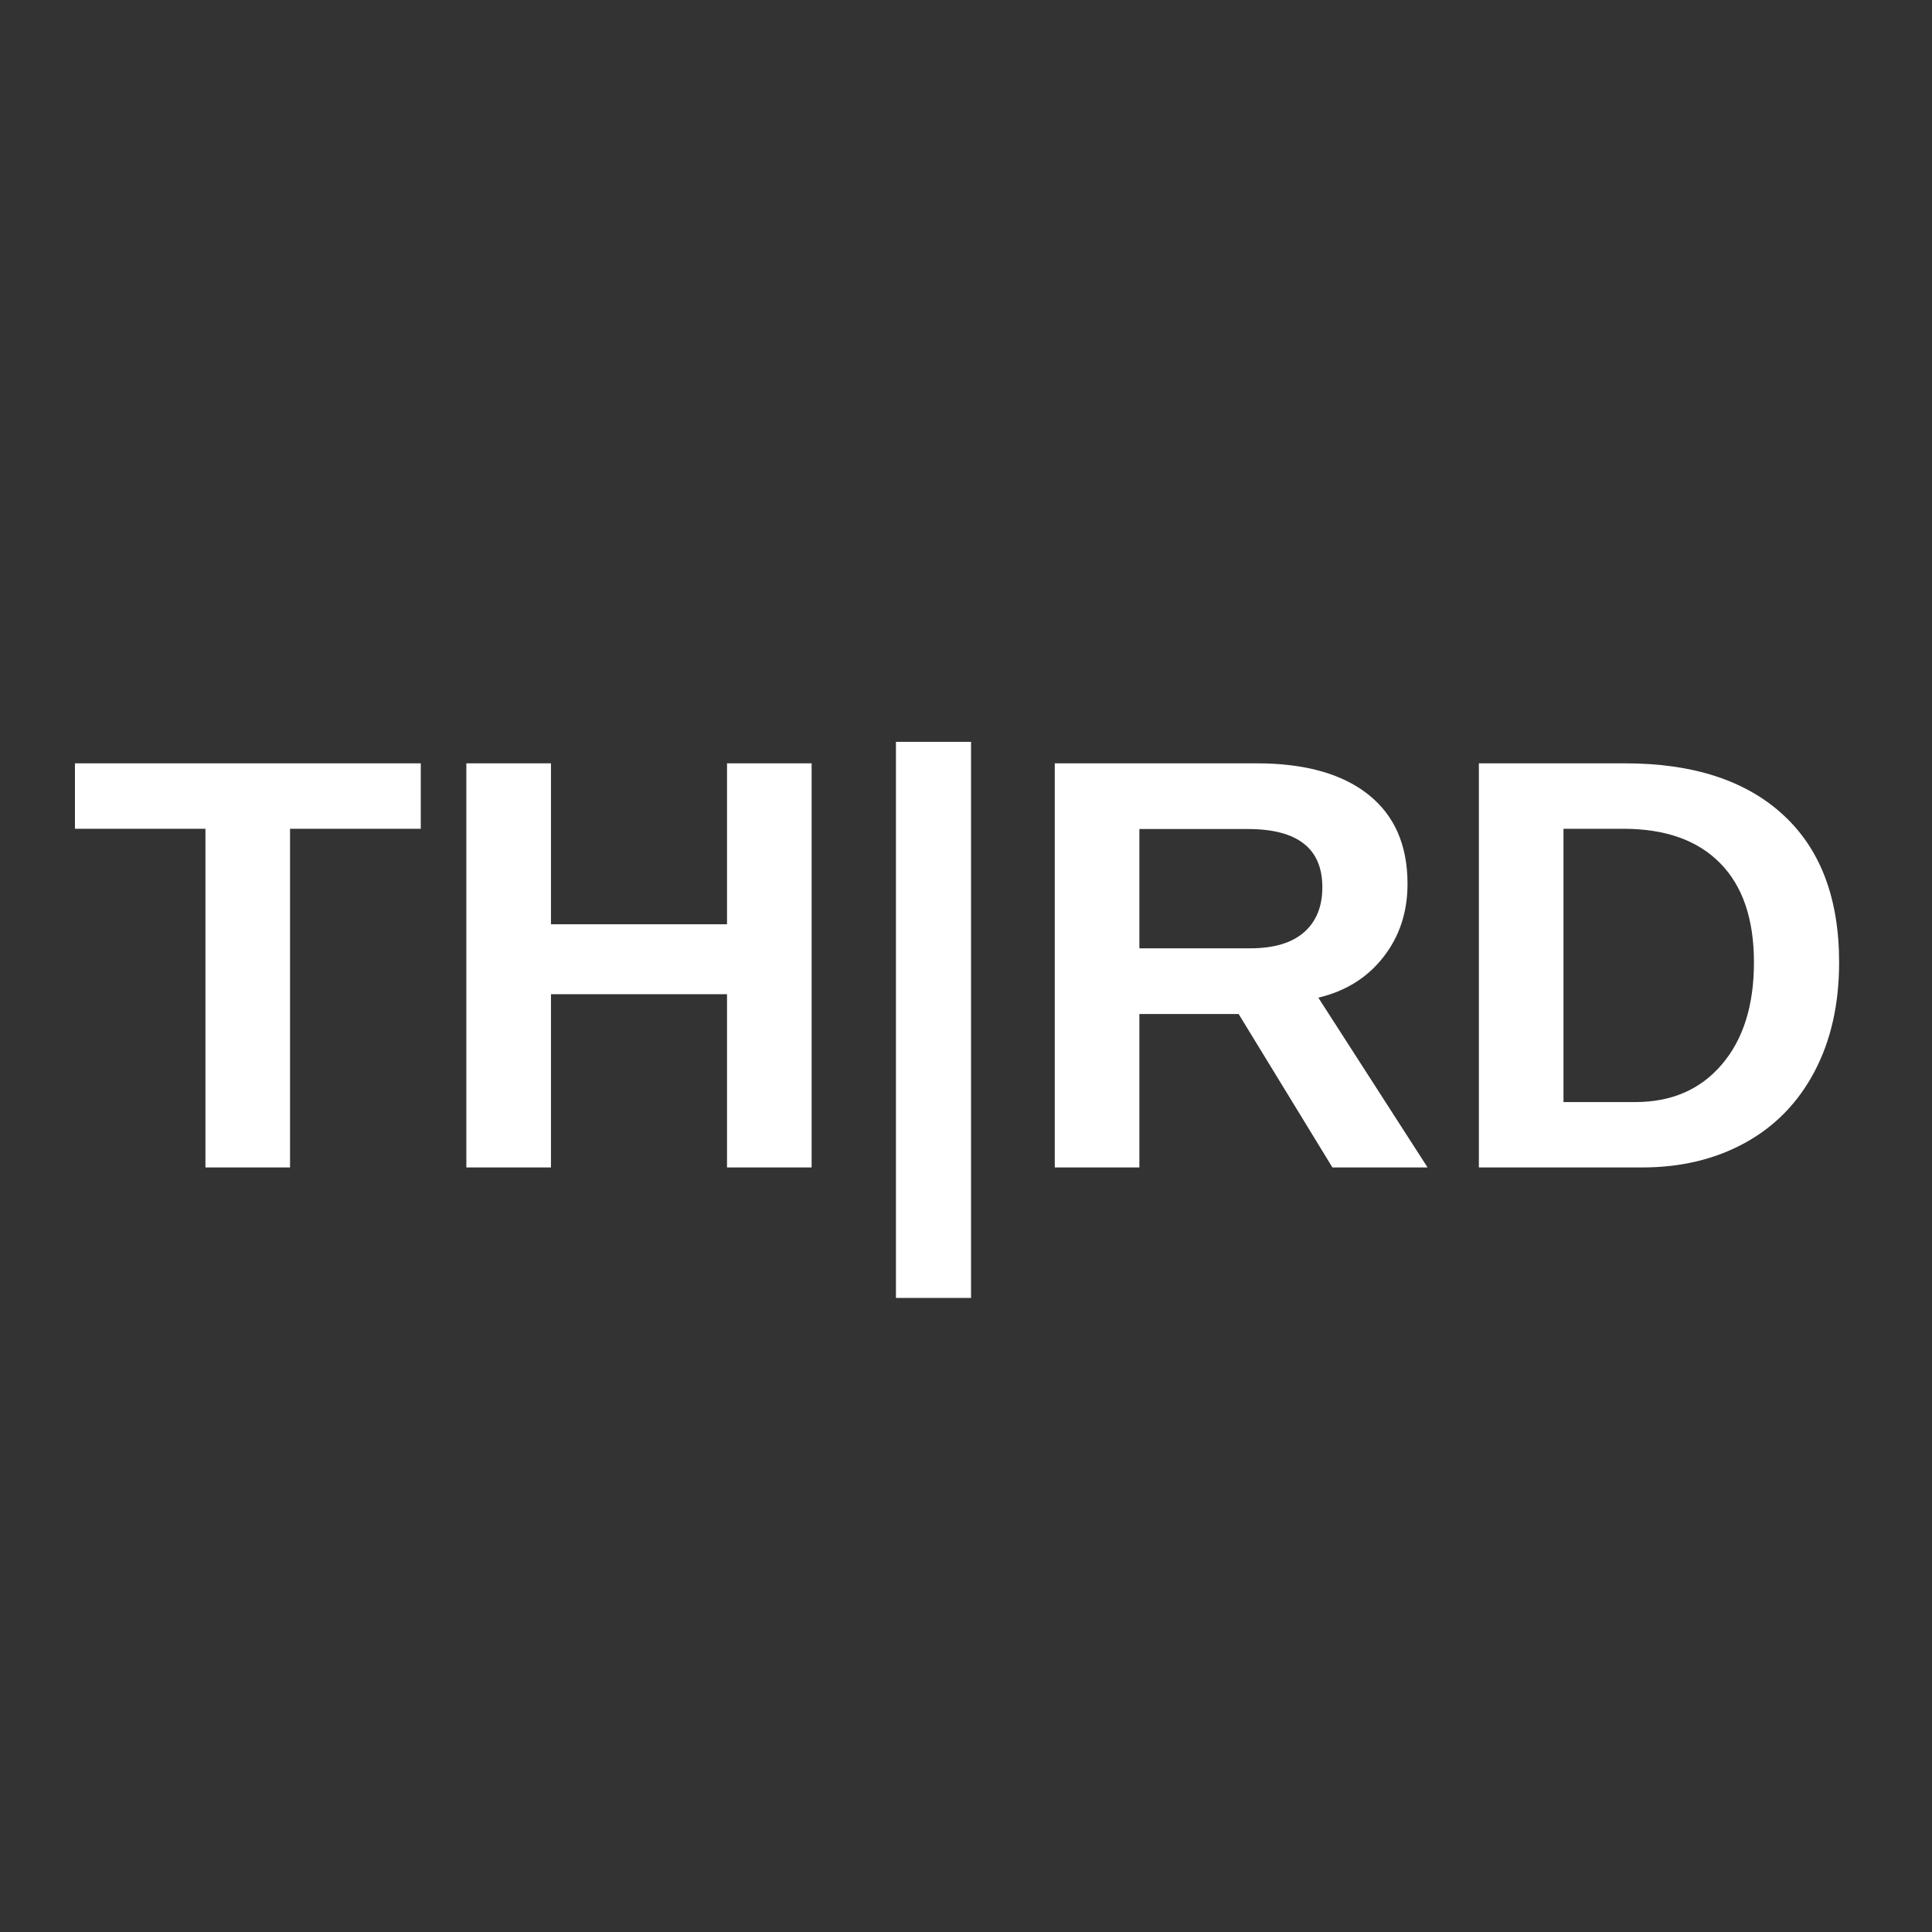 <?xml version="1.0" encoding="UTF-8"?><svg xmlns="http://www.w3.org/2000/svg" xmlns:xlink="http://www.w3.org/1999/xlink" contentScriptType="text/ecmascript" width="375" zoomAndPan="magnify" contentStyleType="text/css" viewBox="0 0 375 375" height="375" preserveAspectRatio="xMidYMid meet" version="1.0"><rect x="0" y="0" width="375" height="375" fill="#333333" stroke="none"/><defs><g><g id="glyph-0-0"/><g id="glyph-0-1"><path d="M 43.031 -65.734 L 43.031 0 L 26.609 0 L 26.609 -65.734 L 1.281 -65.734 L 1.281 -78.438 L 68.406 -78.438 L 68.406 -65.734 Z M 43.031 -65.734 "/></g><g id="glyph-0-2"><path d="M 58.219 0 L 58.219 -33.625 L 24.047 -33.625 L 24.047 0 L 7.625 0 L 7.625 -78.438 L 24.047 -78.438 L 24.047 -47.203 L 58.219 -47.203 L 58.219 -78.438 L 74.641 -78.438 L 74.641 0 Z M 58.219 0 "/></g><g id="glyph-0-3"><path d="M 8.688 25.328 L 8.688 -82.609 L 23.266 -82.609 L 23.266 25.328 Z M 8.688 25.328 "/></g><g id="glyph-0-4"><path d="M 61.516 0 L 43.312 -29.781 L 24.047 -29.781 L 24.047 0 L 7.625 0 L 7.625 -78.438 L 46.812 -78.438 C 56.164 -78.438 63.383 -76.422 68.469 -72.391 C 73.551 -68.367 76.094 -62.586 76.094 -55.047 C 76.094 -49.555 74.531 -44.816 71.406 -40.828 C 68.289 -36.836 64.082 -34.211 58.781 -32.953 L 79.984 0 Z M 59.562 -54.391 C 59.562 -61.922 54.738 -65.688 45.094 -65.688 L 24.047 -65.688 L 24.047 -42.531 L 45.531 -42.531 C 50.133 -42.531 53.625 -43.566 56 -45.641 C 58.375 -47.723 59.562 -50.641 59.562 -54.391 Z M 59.562 -54.391 "/></g><g id="glyph-0-5"><path d="M 77.547 -39.797 C 77.547 -31.711 75.957 -24.656 72.781 -18.625 C 69.602 -12.594 65.109 -7.977 59.297 -4.781 C 53.492 -1.594 46.848 0 39.359 0 L 7.625 0 L 7.625 -78.438 L 36.016 -78.438 C 49.223 -78.438 59.445 -75.102 66.688 -68.438 C 73.926 -61.781 77.547 -52.234 77.547 -39.797 Z M 61.016 -39.797 C 61.016 -48.223 58.82 -54.648 54.438 -59.078 C 50.062 -63.516 43.812 -65.734 35.688 -65.734 L 24.047 -65.734 L 24.047 -12.688 L 37.969 -12.688 C 45.02 -12.688 50.625 -15.117 54.781 -19.984 C 58.938 -24.848 61.016 -31.453 61.016 -39.797 Z M 61.016 -39.797 "/></g></g></defs><g fill="rgb(100%, 100%, 100%)" fill-opacity="1"><use x="13.266" y="226.6" xmlns:xlink="http://www.w3.org/1999/xlink" xlink:href="#glyph-0-1" xlink:type="simple" xlink:actuate="onLoad" xlink:show="embed"/></g><g fill="rgb(100%, 100%, 100%)" fill-opacity="1"><use x="82.894" y="226.6" xmlns:xlink="http://www.w3.org/1999/xlink" xlink:href="#glyph-0-2" xlink:type="simple" xlink:actuate="onLoad" xlink:show="embed"/></g><g fill="rgb(100%, 100%, 100%)" fill-opacity="1"><use x="165.213" y="226.6" xmlns:xlink="http://www.w3.org/1999/xlink" xlink:href="#glyph-0-3" xlink:type="simple" xlink:actuate="onLoad" xlink:show="embed"/></g><g fill="rgb(100%, 100%, 100%)" fill-opacity="1"><use x="197.105" y="226.6" xmlns:xlink="http://www.w3.org/1999/xlink" xlink:href="#glyph-0-4" xlink:type="simple" xlink:actuate="onLoad" xlink:show="embed"/></g><g fill="rgb(100%, 100%, 100%)" fill-opacity="1"><use x="279.424" y="226.6" xmlns:xlink="http://www.w3.org/1999/xlink" xlink:href="#glyph-0-5" xlink:type="simple" xlink:actuate="onLoad" xlink:show="embed"/></g></svg>